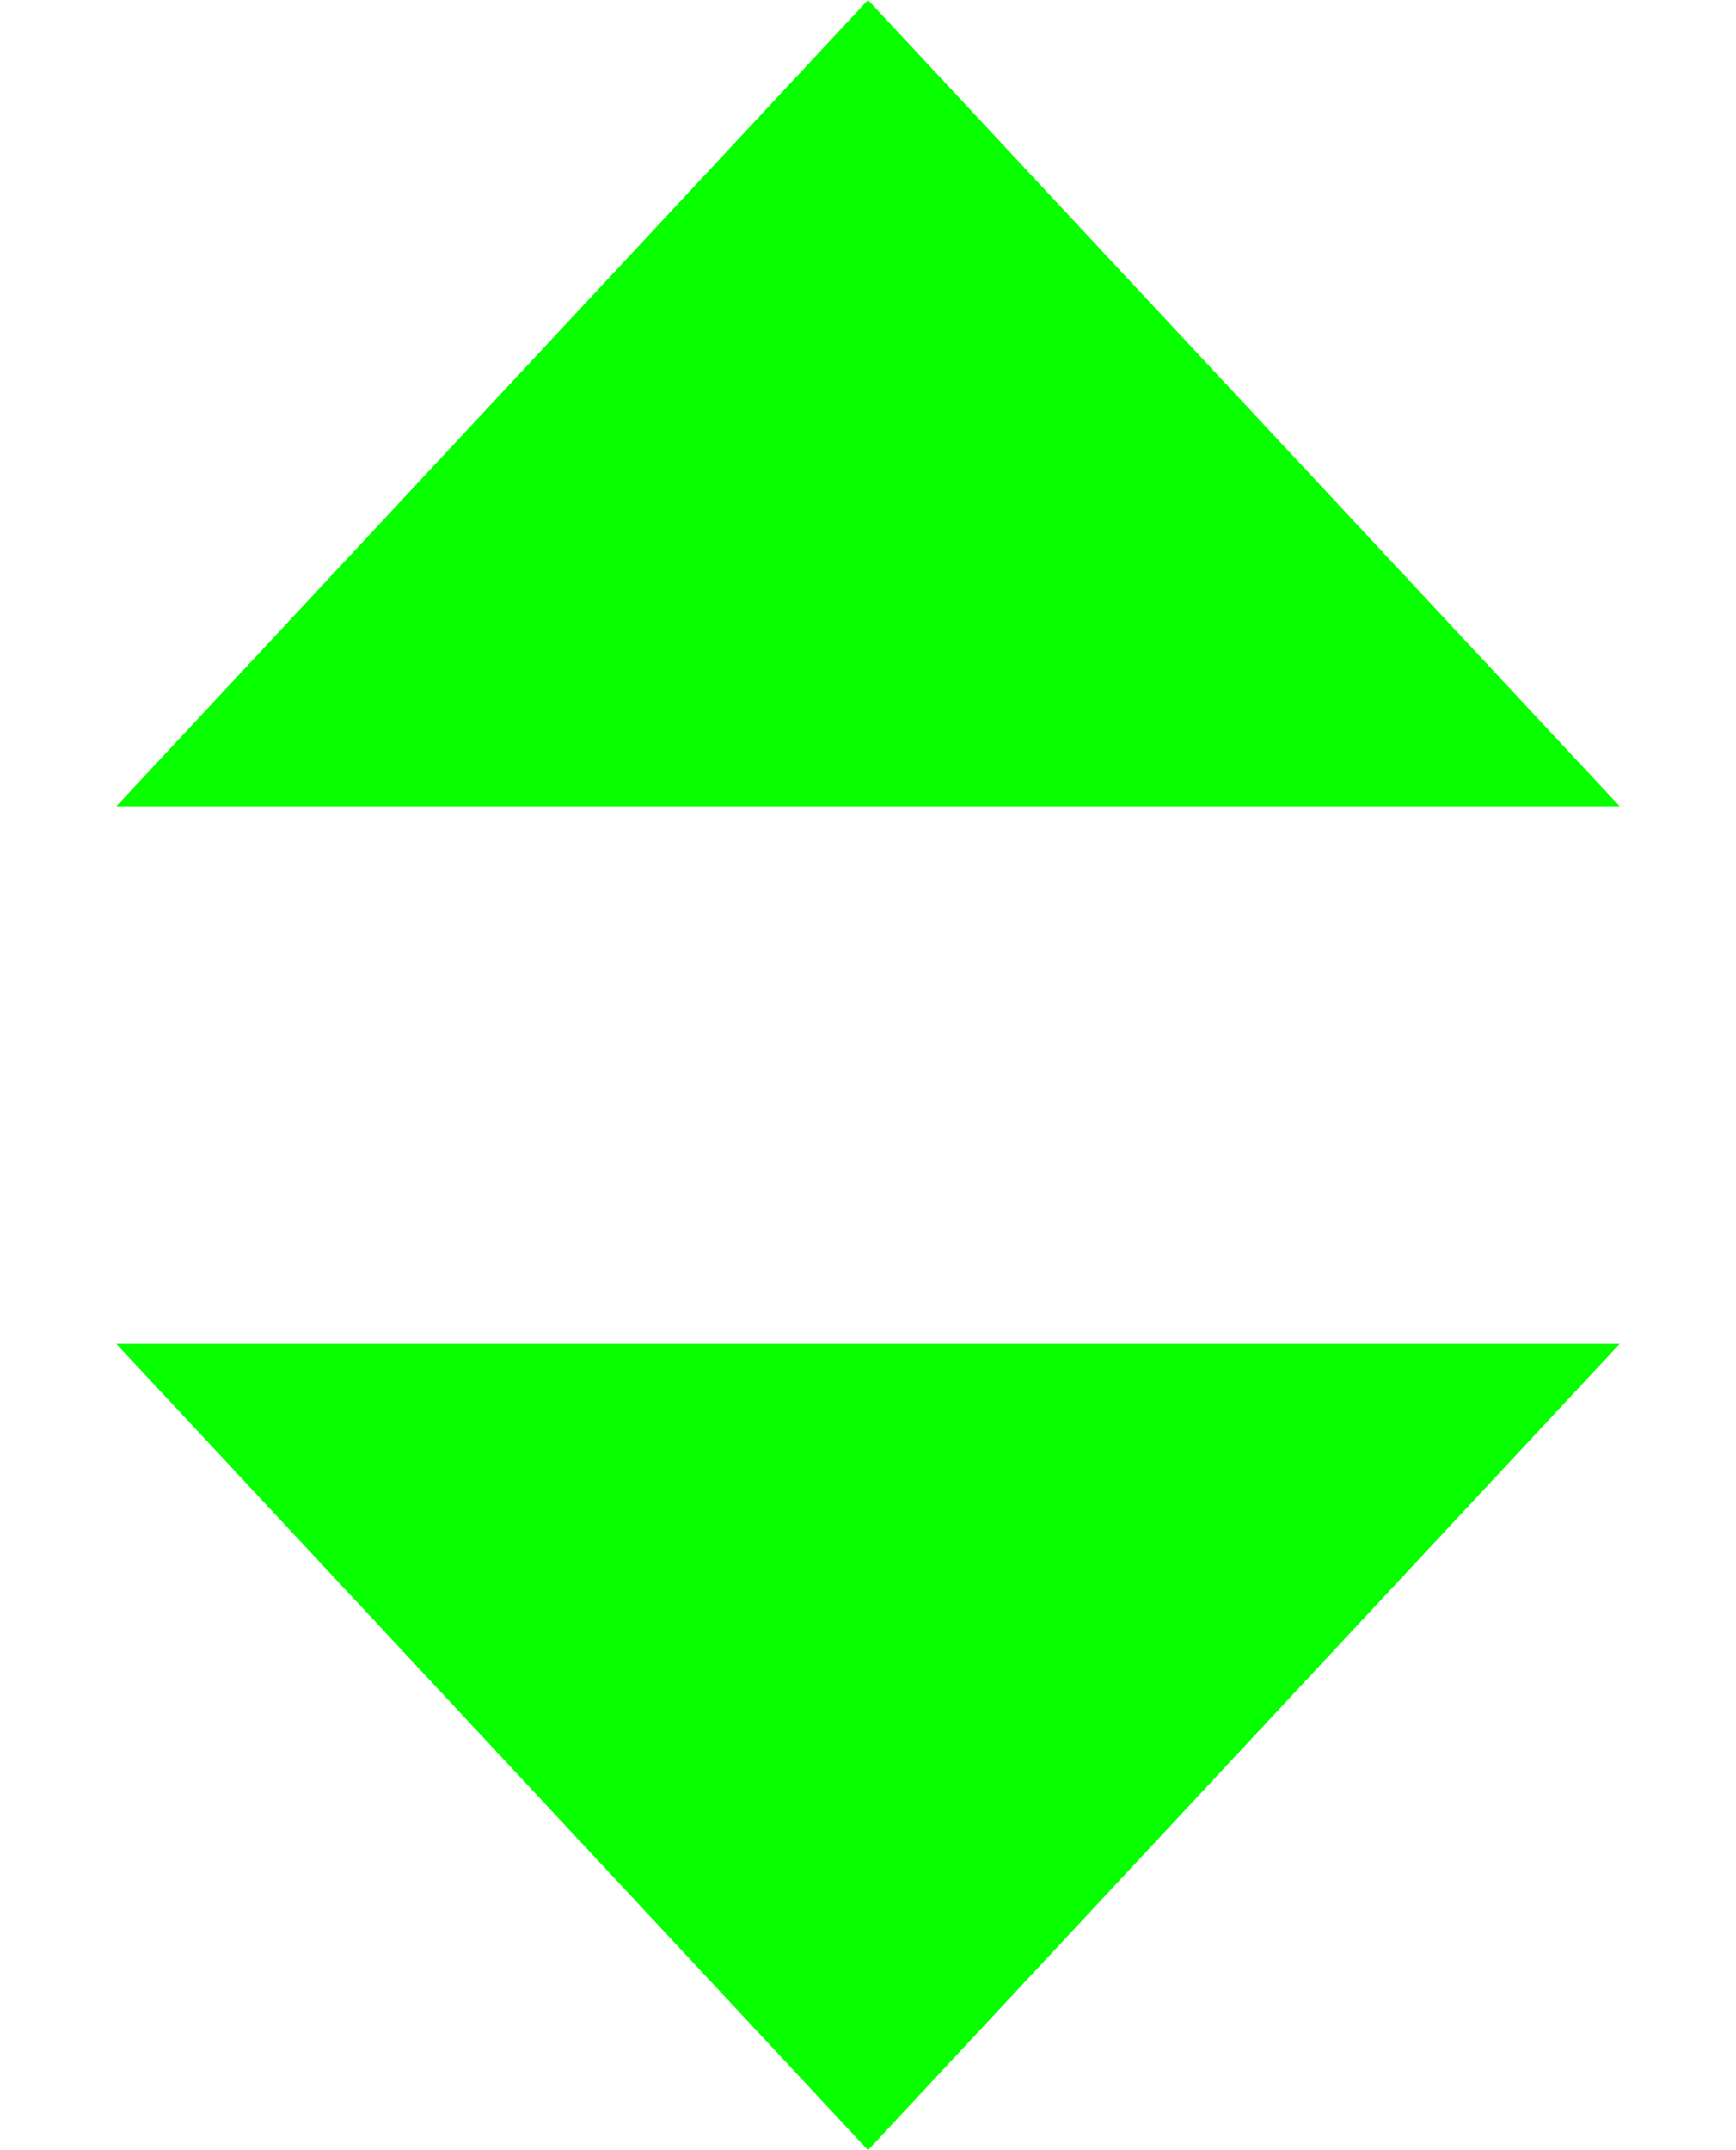 <svg width="63" height="78" viewBox="0 0 63 78" fill="none" xmlns="http://www.w3.org/2000/svg">
<path d="M31.5 0L58.78 29.25H4.22L31.5 0Z" fill="#07FF00"/>
<path d="M31.5 78L58.78 48.75H4.22L31.5 78Z" fill="#07FF00"/>
</svg>

